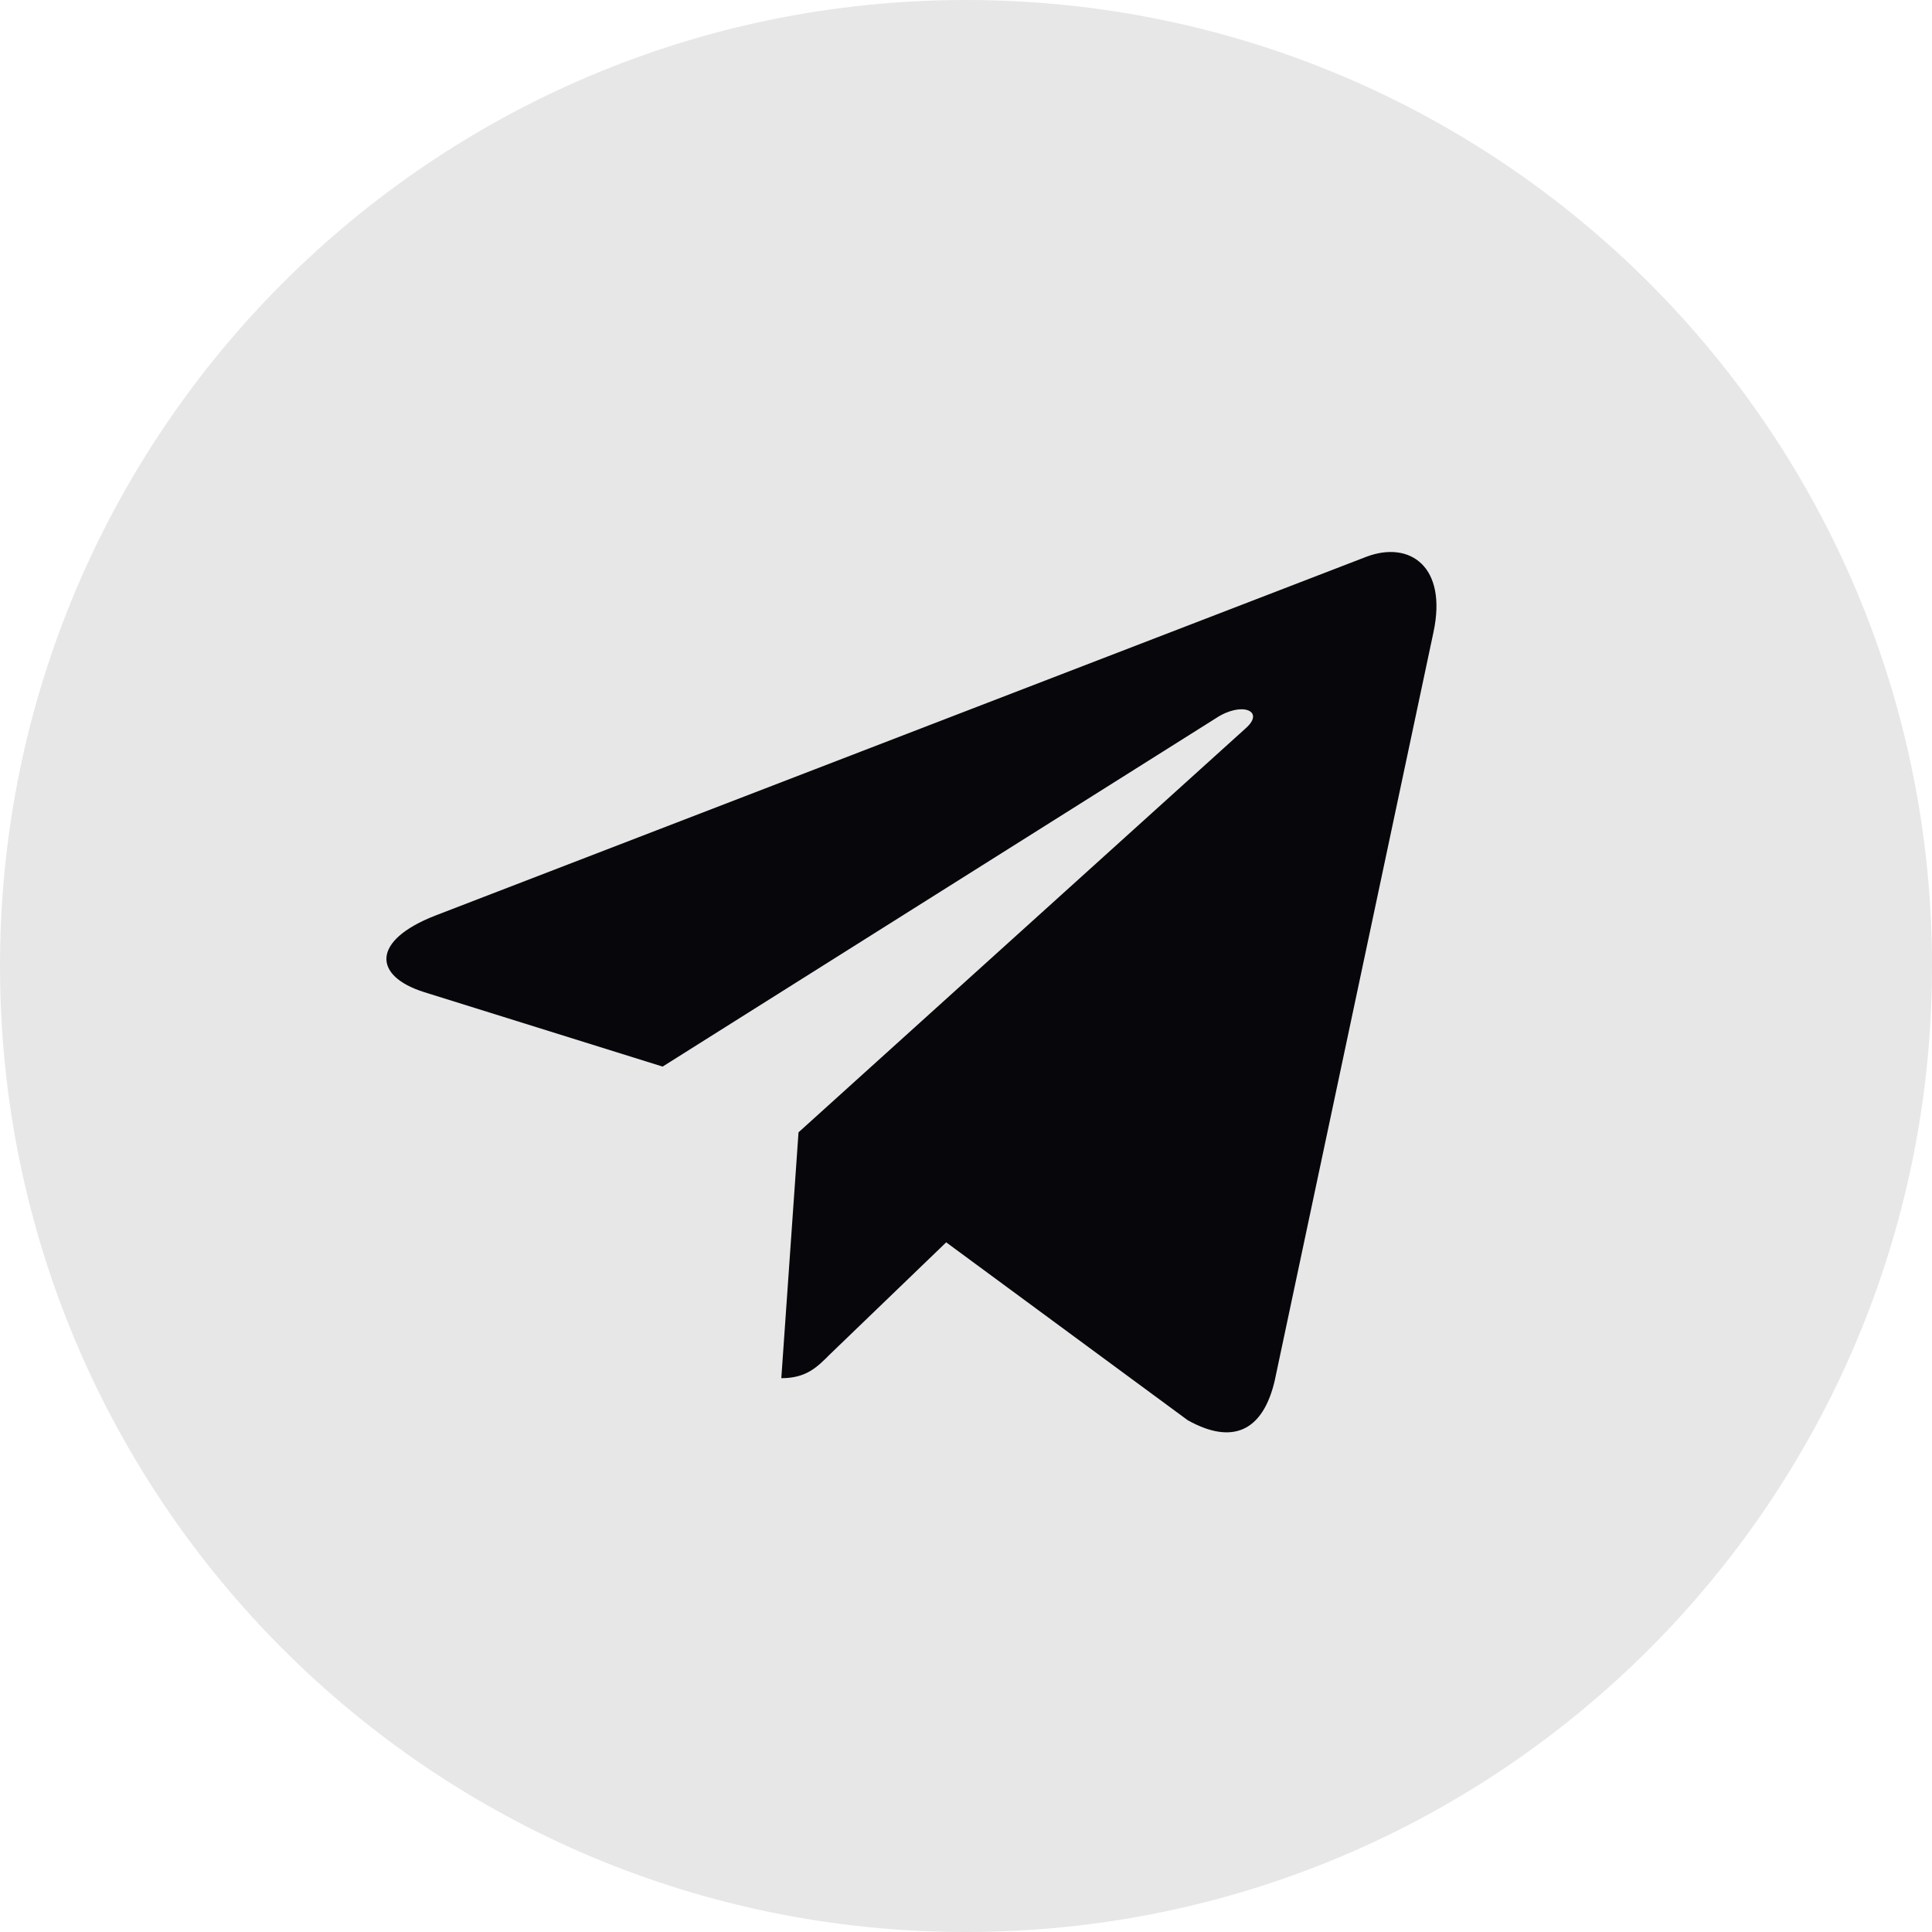 <?xml version="1.0" encoding="UTF-8"?>
<svg width="32px" height="32px" viewBox="0 0 32 32" version="1.1" xmlns="http://www.w3.org/2000/svg" xmlns:xlink="http://www.w3.org/1999/xlink">
    <!-- Generator: Sketch 63.1 (92452) - https://sketch.com -->
    <title>telegram</title>
    <desc>Created with Sketch.</desc>
    <g id="页面-1" stroke="none" stroke-width="1" fill="none" fill-rule="evenodd">
        <g id="首页" transform="translate(-1244, -3907)" fill-rule="nonzero">
            <g id="编组-12" transform="translate(50, 3903)">
                <g id="编组-7">
                    <g id="telegram" transform="translate(1194, 4)">
                        <path d="M32,16 C32,24.839 24.839,32 16,32 C7.161,32 0,24.839 0,16 C0,7.161 7.161,0 16,0 C24.839,0 32,7.161 32,16 Z" id="路径" fill="#E7E7E7"></path>
                        <path d="M21.118,22.845 L23.743,10.47 C23.975,9.381 23.35,8.953 22.636,9.22 L7.207,15.166 C6.153,15.577 6.172,16.166 7.029,16.434 L10.975,17.666 L20.136,11.898 C20.565,11.612 20.958,11.773 20.637,12.059 L13.226,18.755 L12.941,22.827 C13.351,22.827 13.53,22.649 13.744,22.434 L15.672,20.577 L19.672,23.523 C20.405,23.933 20.922,23.72 21.119,22.844 L21.118,22.845 Z" id="路径" fill="#06060B"></path>
                    </g>
                </g>
            </g>
        </g>
    </g>
</svg>
